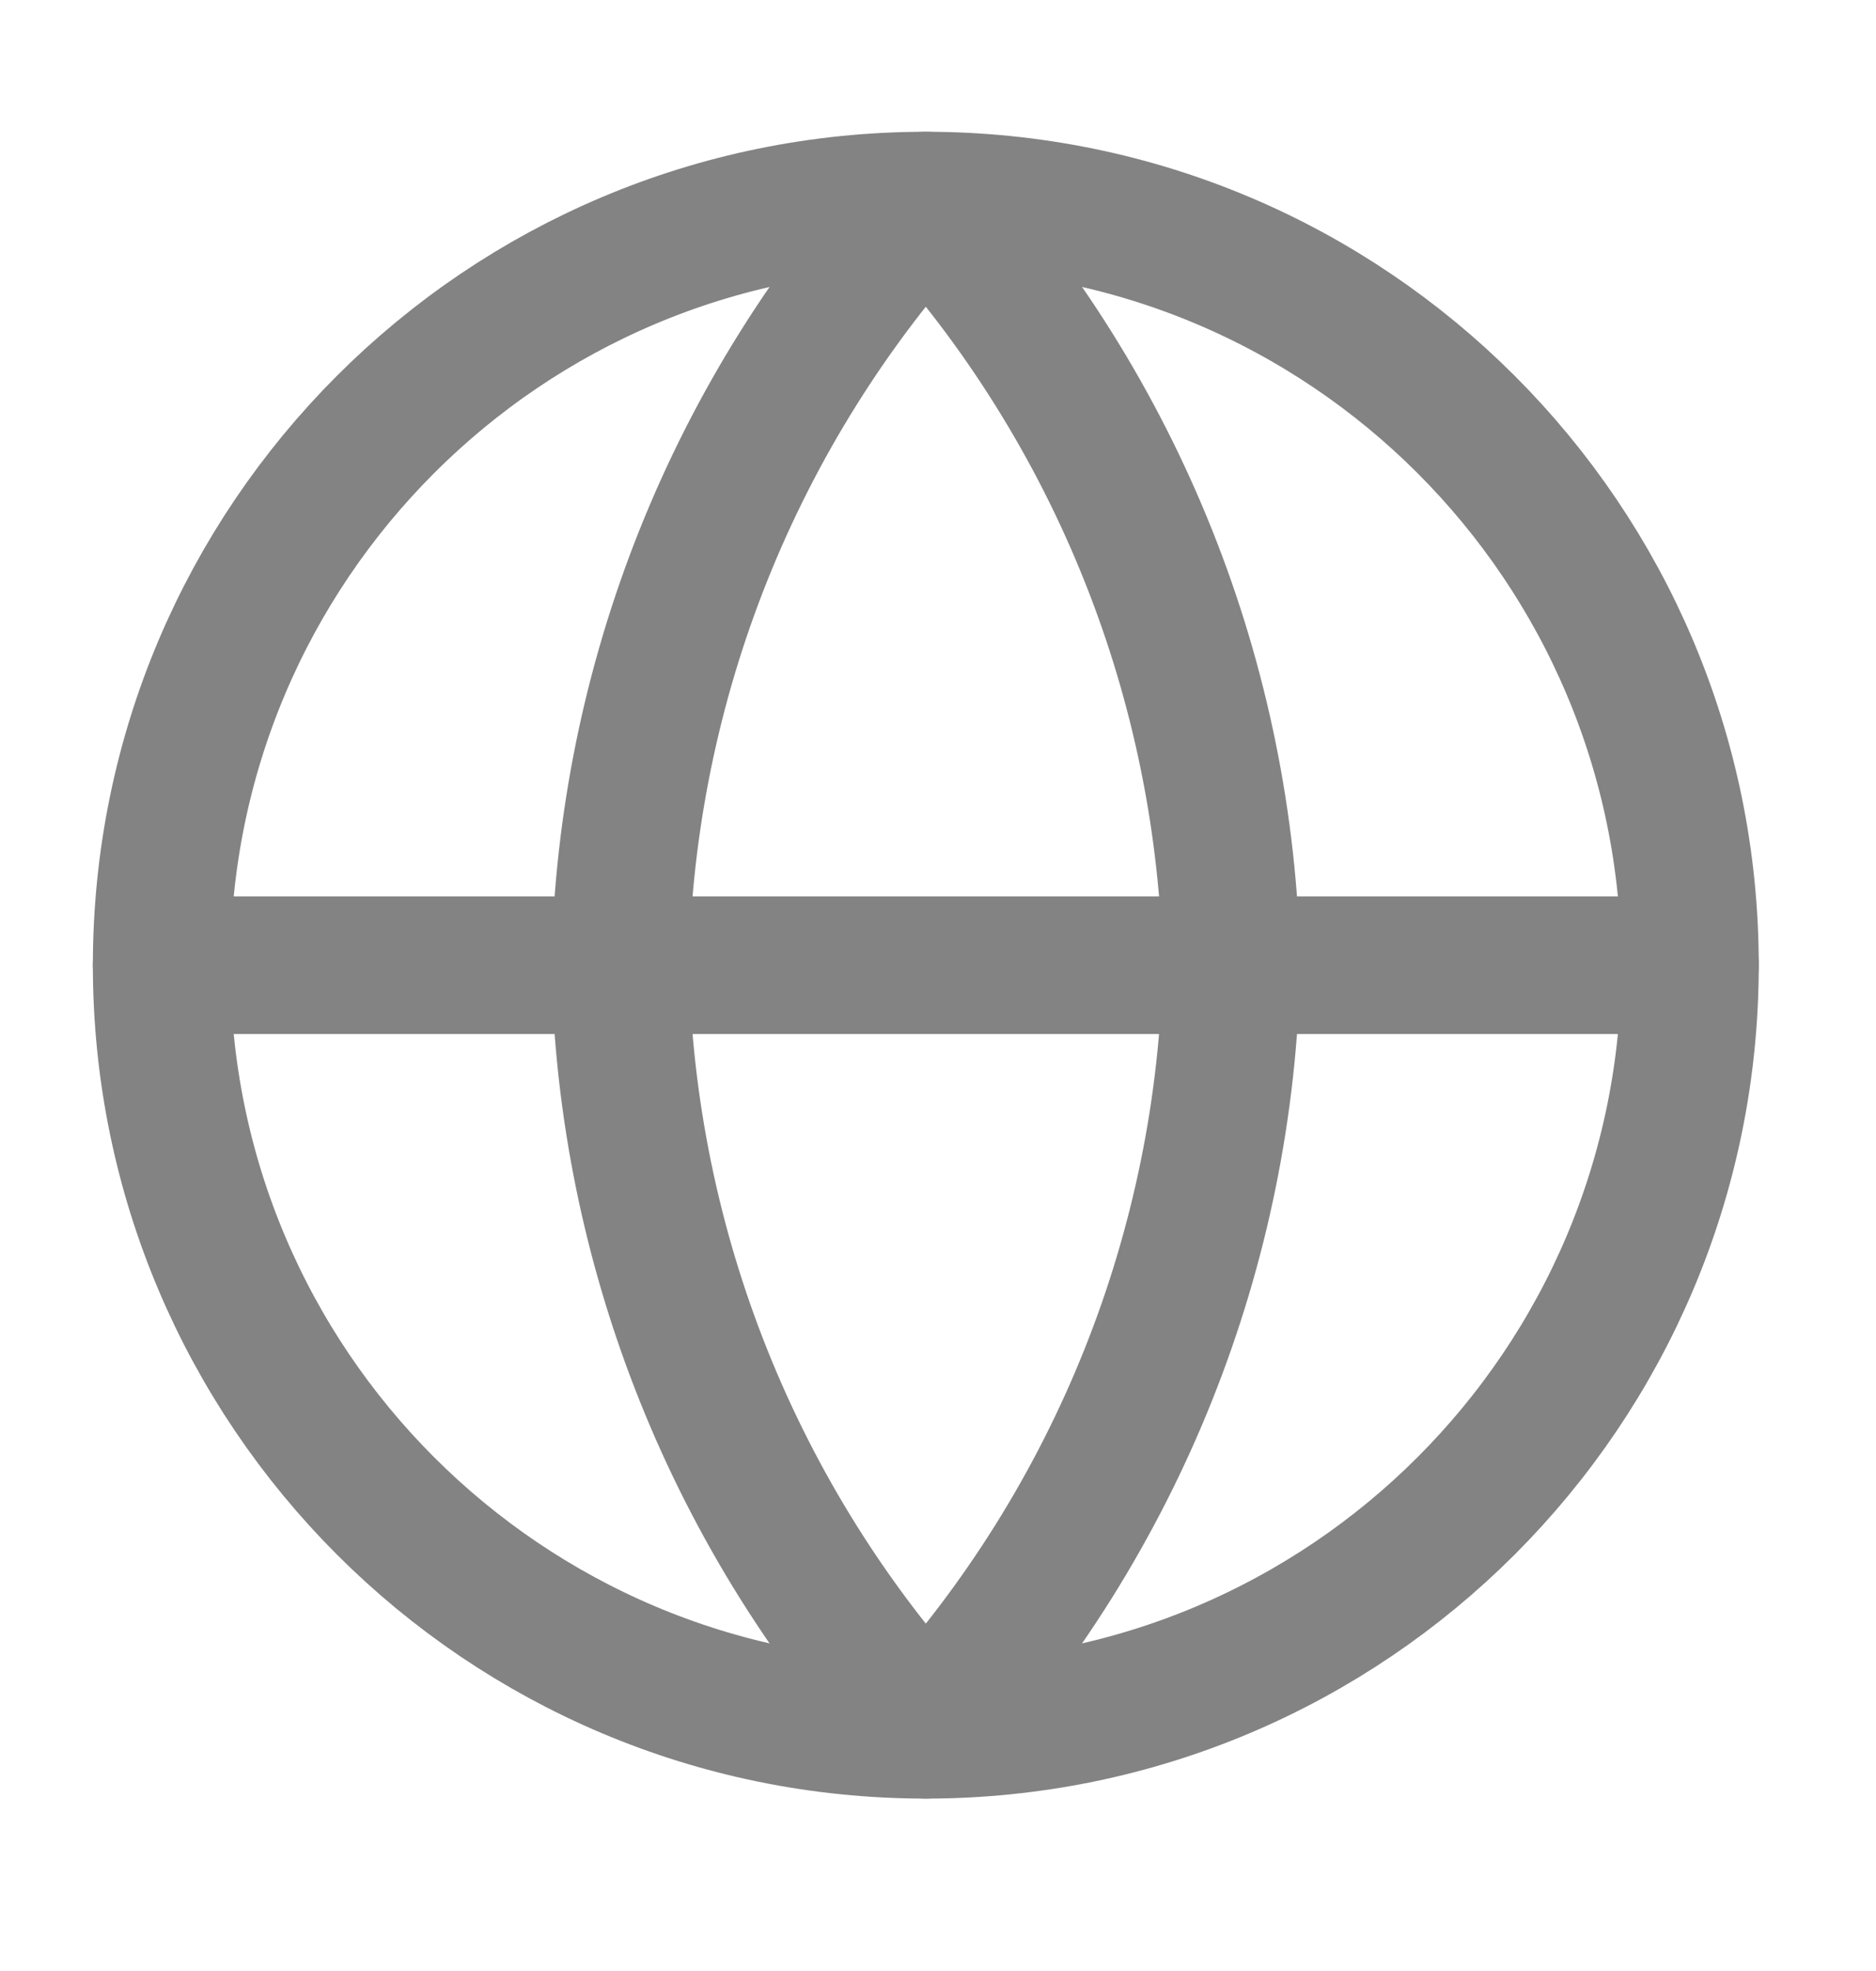 <svg width="20" height="21" viewBox="0 0 20 21" fill="none" xmlns="http://www.w3.org/2000/svg">
<g clip-path="url(#clip0_46_15)">
<path d="M9.87 18.43C14.369 18.43 18.017 14.783 18.017 10.284C18.017 5.784 14.369 2.137 9.87 2.137C5.371 2.137 1.723 5.784 1.723 10.284C1.723 14.783 5.371 18.43 9.87 18.43Z" stroke="#838383" stroke-width="1.466" stroke-linecap="round" stroke-linejoin="round"/>
<path d="M1.723 10.284H18.017" stroke="#838383" stroke-width="1.466" stroke-linecap="round" stroke-linejoin="round"/>
<path d="M9.87 2.137C11.908 4.368 13.066 7.263 13.129 10.284C13.066 13.304 11.908 16.199 9.87 18.43C7.832 16.199 6.674 13.304 6.611 10.284C6.674 7.263 7.832 4.368 9.87 2.137Z" stroke="#838383" stroke-width="1.466" stroke-linecap="round" stroke-linejoin="round"/>
</g>
<defs>
<clipPath id="clip0_46_15">
<rect width="19.552" height="19.552" fill="white" transform="translate(0.094 0.507)"/>
</clipPath>
</defs>
</svg>
